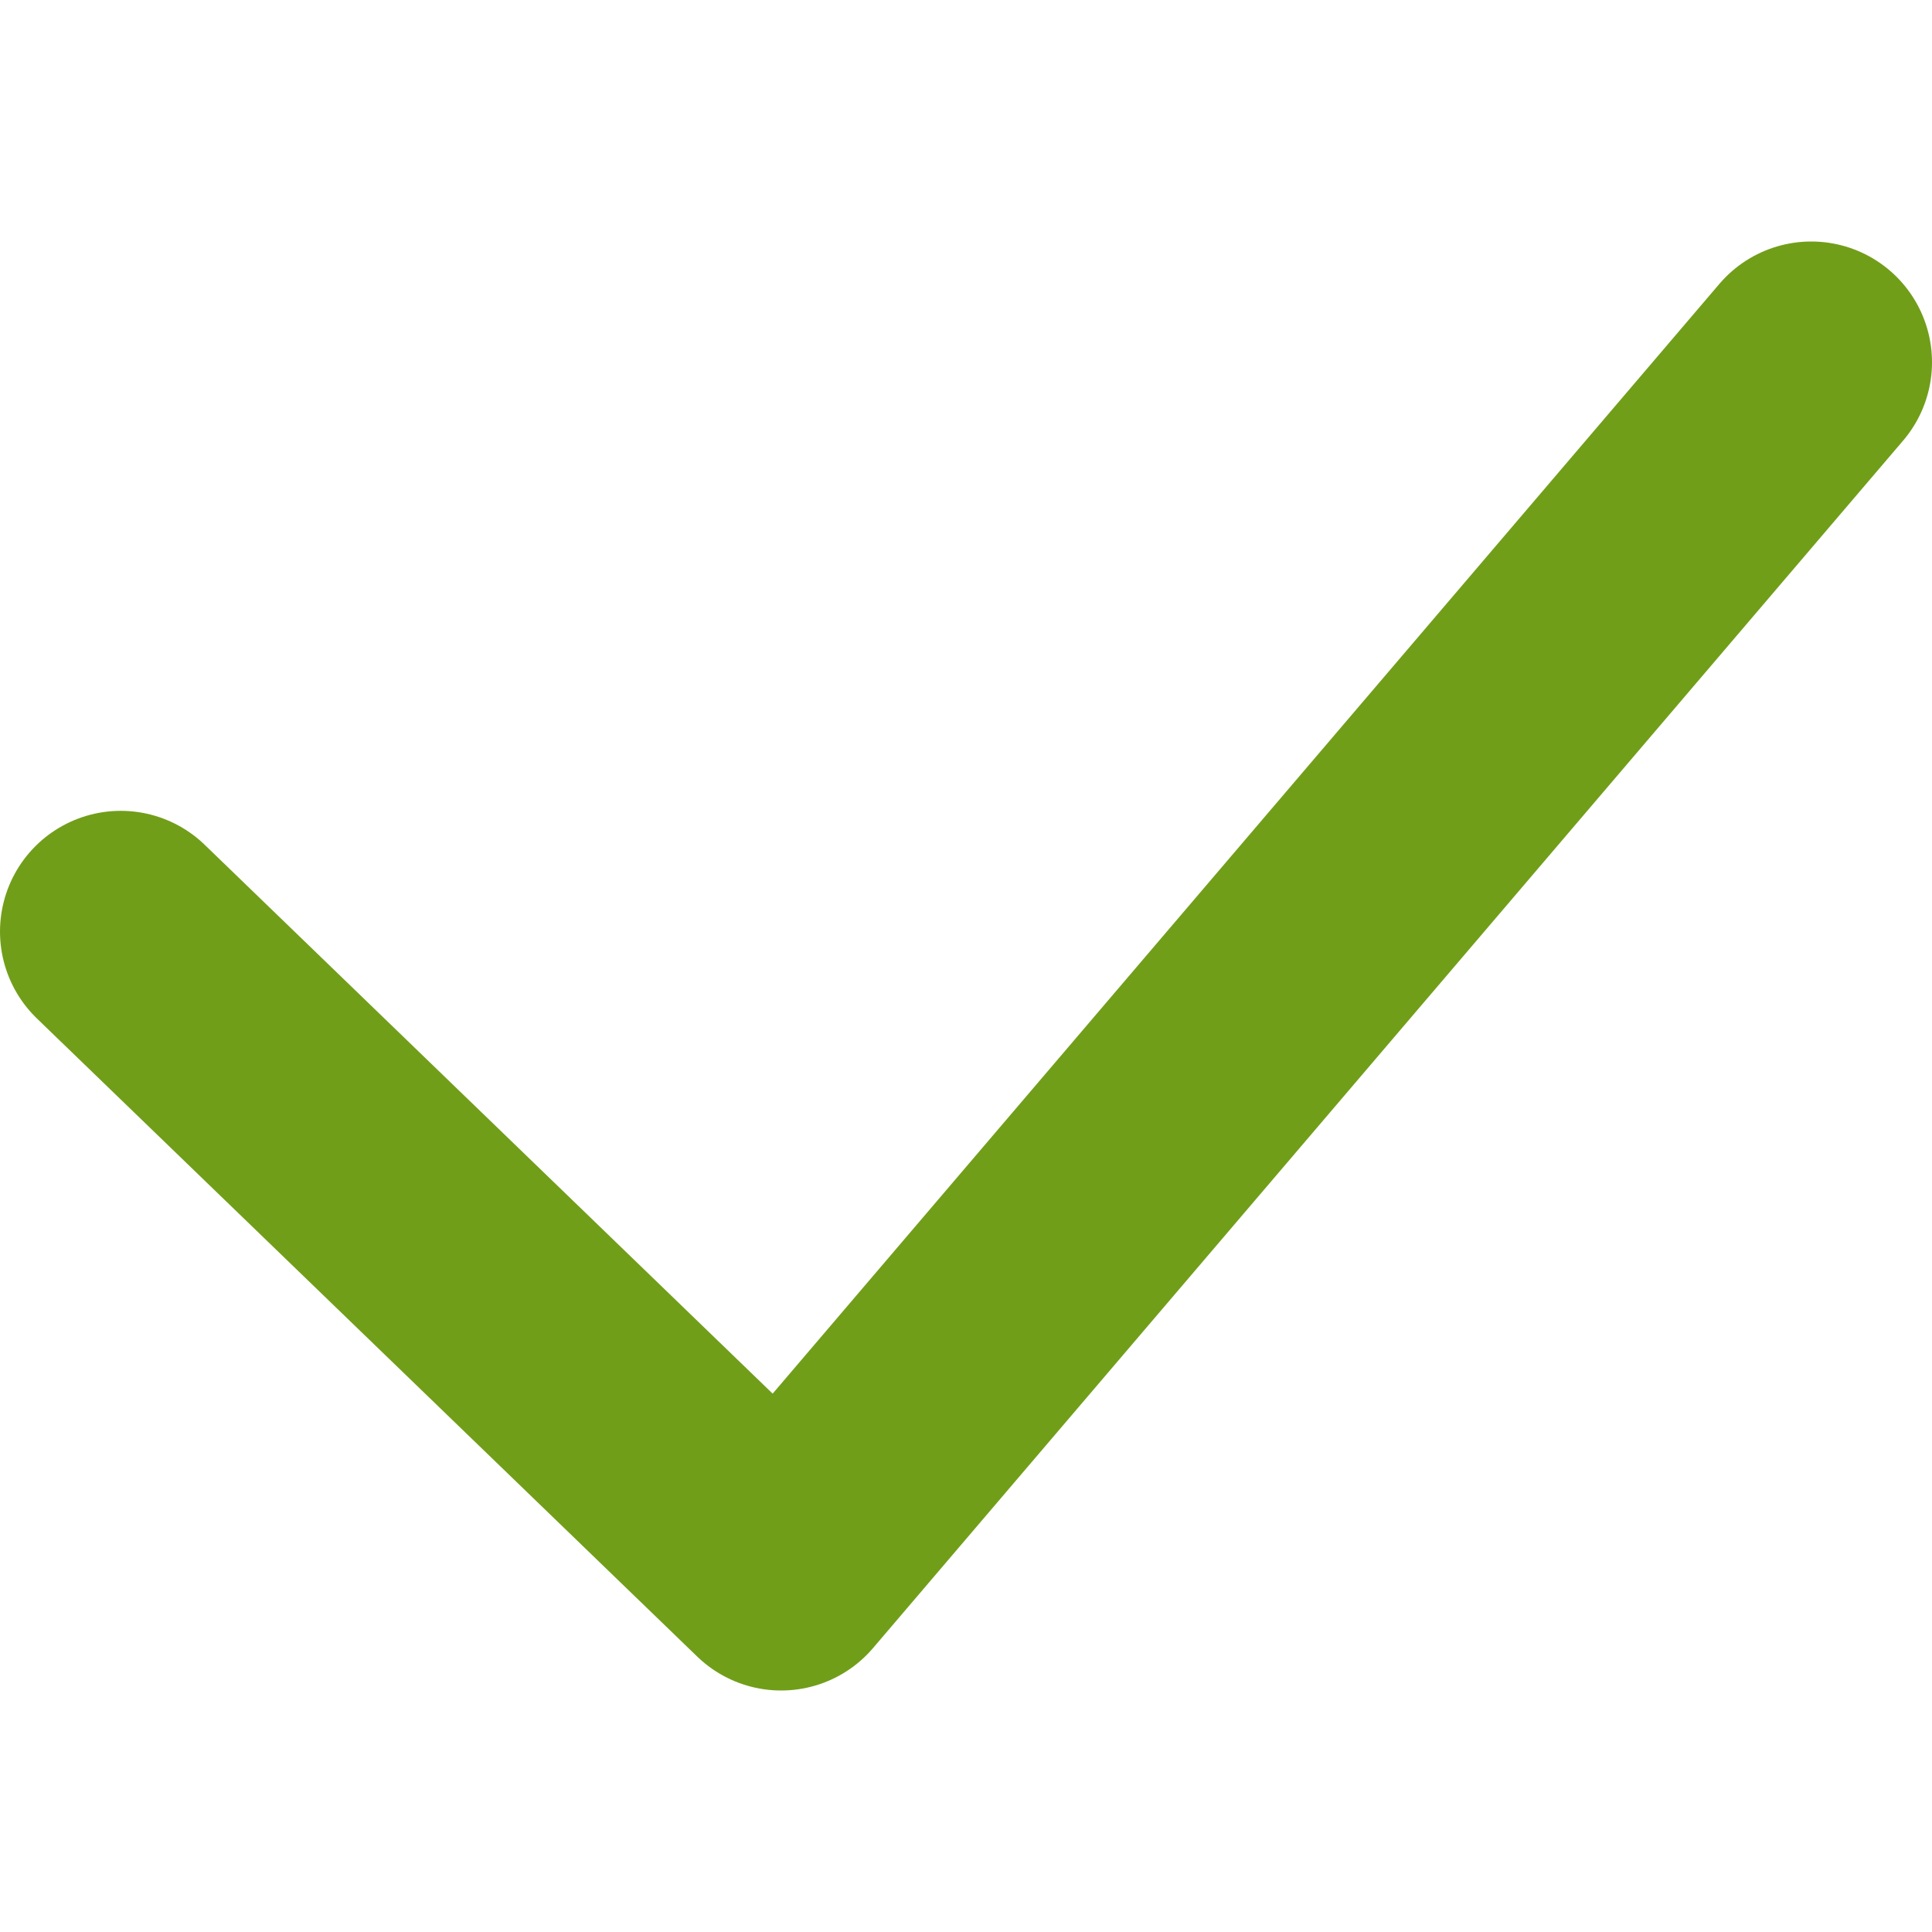 <svg xmlns="http://www.w3.org/2000/svg" width="16" height="16" viewBox="0 0 16 16">
    <path fill="none" fill-rule="evenodd" stroke="#719E19" stroke-linecap="round" stroke-linejoin="round" stroke-width="2" d="M15 3L6.469 13 1 7.715"/>
</svg>
